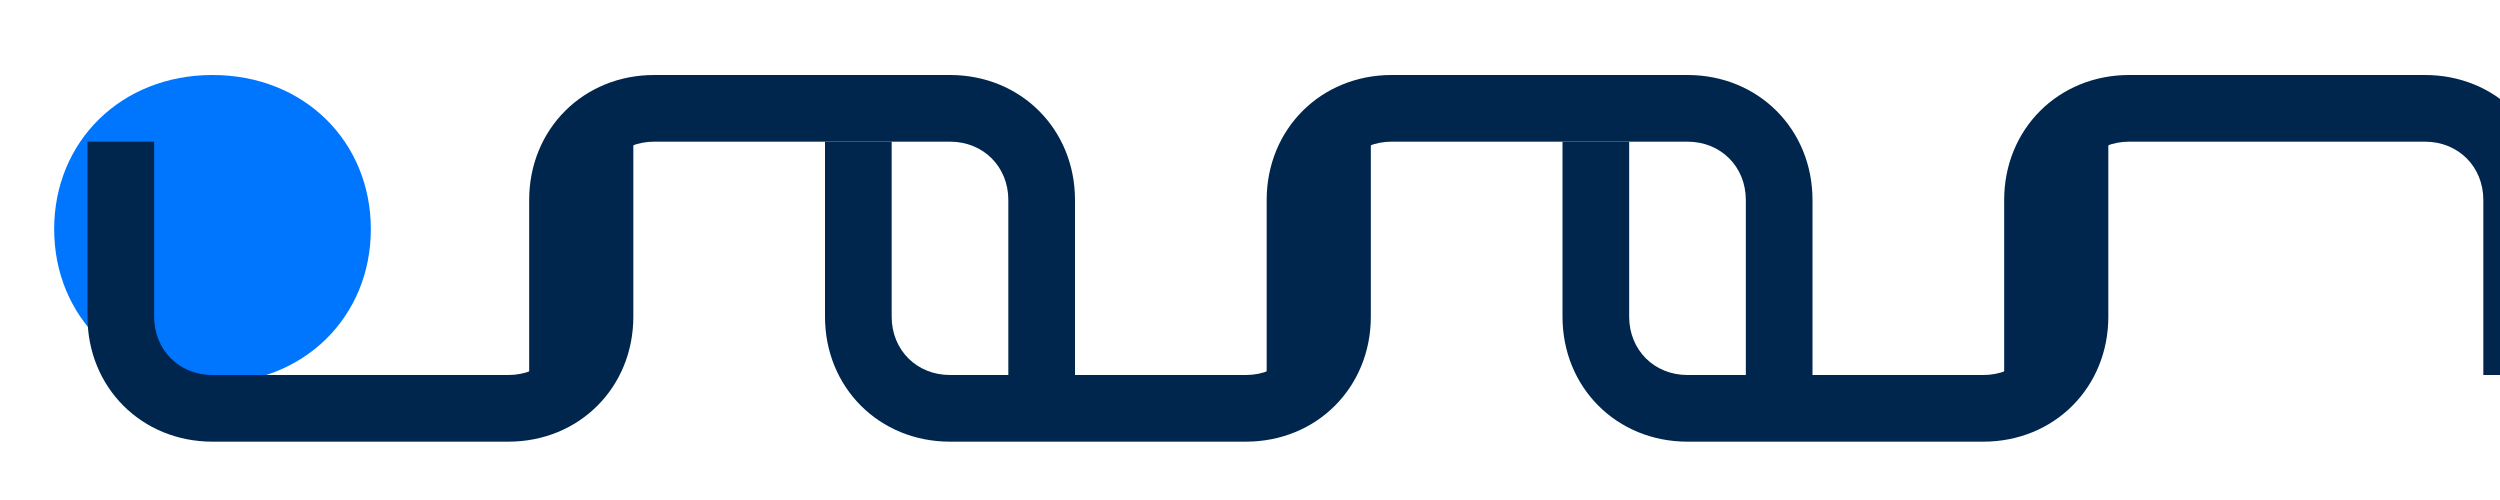 <?xml version="1.0" encoding="UTF-8"?>
<svg width="120" height="24" viewBox="0 0 120 24" fill="none" xmlns="http://www.w3.org/2000/svg">
  <path d="M10.2 18.4C14.6 18.4 17.8 15.2 17.8 11C17.8 6.8 14.6 3.6 10.2 3.6C5.8 3.6 2.6 6.8 2.6 11C2.6 15.2 5.8 18.4 10.2 18.4Z" fill="#0076FF"/>
  <path d="M30.4 15.2V6.8H27.2V15.2C27.2 16.8 26 18 24.4 18H10.2C8.6 18 7.4 16.8 7.4 15.2V6.8H4.2V15.2C4.2 18.6 6.8 21.2 10.2 21.2H24.4C27.8 21.2 30.4 18.6 30.4 15.2Z" fill="#00264D"/>
  <path d="M45.6 3.6H31.4C28 3.6 25.4 6.2 25.4 9.6V18H28.6V9.6C28.6 8 29.8 6.8 31.4 6.8H45.6C47.2 6.8 48.4 8 48.4 9.6V18H51.6V9.6C51.6 6.2 49 3.6 45.6 3.6Z" fill="#00264D"/>
  <path d="M65.8 15.2V6.8H62.6V15.2C62.6 16.8 61.4 18 59.8 18H45.6C44 18 42.8 16.8 42.8 15.2V6.8H39.6V15.2C39.6 18.6 42.2 21.2 45.6 21.2H59.8C63.2 21.2 65.8 18.6 65.8 15.2Z" fill="#00264D"/>
  <path d="M81 3.6H66.8C63.4 3.6 60.8 6.2 60.8 9.6V18H64V9.6C64 8 65.2 6.8 66.8 6.8H81C82.6 6.8 83.8 8 83.8 9.6V18H87V9.6C87 6.2 84.4 3.6 81 3.6Z" fill="#00264D"/>
  <path d="M101.2 15.2V6.8H98V15.2C98 16.8 96.8 18 95.2 18H81C79.4 18 78.2 16.8 78.2 15.2V6.8H75V15.2C75 18.6 77.6 21.2 81 21.2H95.2C98.6 21.2 101.2 18.6 101.2 15.2Z" fill="#00264D"/>
  <path d="M116.4 3.6H102.2C98.8 3.6 96.2 6.2 96.2 9.6V18H99.4V9.6C99.4 8 100.6 6.8 102.2 6.8H116.4C118 6.8 119.2 8 119.2 9.6V18H122.4V9.6C122.4 6.2 119.8 3.6 116.4 3.6Z" fill="#00264D"/>
</svg>
